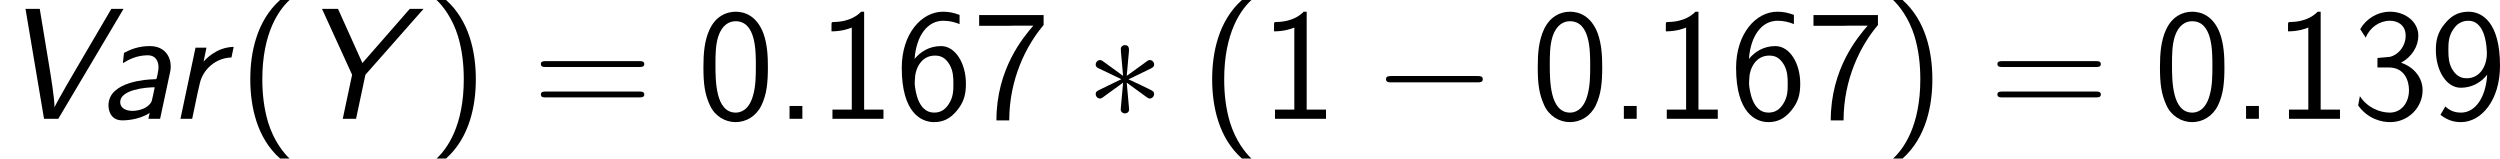 <?xml version='1.0' encoding='UTF-8'?>
<!-- Generated by CodeCogs with dvisvgm 2.9.1 -->
<svg version='1.1' xmlns='http://www.w3.org/2000/svg' xmlns:xlink='http://www.w3.org/1999/xlink' width='255.864pt' height='16.227pt' viewBox='-.239 -.233 255.864 16.227'>
<defs>
<path id='g1-0' d='M9.454-3.3C9.698-3.3 9.956-3.3 9.956-3.587S9.698-3.873 9.454-3.873H1.693C1.449-3.873 1.191-3.873 1.191-3.587S1.449-3.3 1.693-3.3H9.454Z'/>
<path id='g1-3' d='M3.945-6.126C3.96-6.327 3.96-6.671 3.587-6.671C3.357-6.671 3.171-6.484 3.214-6.298V-6.111L3.414-3.888L1.578-5.222C1.449-5.294 1.42-5.322 1.32-5.322C1.119-5.322 .933-5.122 .933-4.921C.933-4.691 1.076-4.634 1.219-4.562L3.257-3.587L1.277-2.625C1.047-2.511 .933-2.453 .933-2.238S1.119-1.836 1.32-1.836C1.42-1.836 1.449-1.836 1.808-2.109L3.414-3.271L3.199-.861C3.199-.56 3.457-.488 3.572-.488C3.744-.488 3.96-.588 3.96-.861L3.744-3.271L5.581-1.937C5.71-1.865 5.738-1.836 5.839-1.836C6.04-1.836 6.226-2.037 6.226-2.238C6.226-2.453 6.097-2.525 5.925-2.611C5.064-3.041 5.036-3.041 3.902-3.572L5.882-4.533C6.111-4.648 6.226-4.706 6.226-4.921S6.04-5.322 5.839-5.322C5.738-5.322 5.71-5.322 5.351-5.05L3.744-3.888L3.945-6.126Z'/>
<path id='g2-40' d='M3.816-10.76C1.664-8.837 1.119-5.925 1.119-3.587C1.119-1.062 1.736 1.75 3.816 3.601H4.677C4.117 3.084 3.242 1.965 2.74 .344C2.353-.933 2.209-2.267 2.209-3.572C2.209-7.804 3.716-9.87 4.677-10.76H3.816Z'/>
<path id='g2-41' d='M1.635 3.601C3.787 1.679 4.333-1.234 4.333-3.572C4.333-6.097 3.716-8.909 1.635-10.76H.775C1.334-10.243 2.209-9.124 2.711-7.503C3.099-6.226 3.242-4.892 3.242-3.587C3.242 .646 1.736 2.711 .775 3.601H1.635Z'/>
<path id='g2-46' d='M2.525-1.162H1.363V0H2.525V-1.162Z'/>
<path id='g2-48' d='M6.427-4.677C6.427-5.638 6.384-6.743 6.011-7.761C5.394-9.368 4.275-9.698 3.515-9.698C2.582-9.698 1.679-9.225 1.148-8.091C.674-7.073 .588-5.911 .588-4.677C.588-3.113 .717-2.224 1.176-1.219C1.607-.273 2.525 .301 3.5 .301C4.447 .301 5.351-.215 5.839-1.205C6.327-2.224 6.427-3.271 6.427-4.677ZM3.515-.56C1.679-.56 1.679-3.5 1.679-4.849C1.679-5.782 1.679-6.657 1.937-7.474C2.281-8.493 2.912-8.837 3.5-8.837C5.337-8.837 5.337-6.169 5.337-4.849C5.337-3.931 5.337-2.984 5.079-2.095C4.691-.717 3.888-.56 3.515-.56Z'/>
<path id='g2-49' d='M4.218-9.698H3.945C3.716-9.468 3.027-8.794 1.478-8.766C1.277-8.766 1.262-8.751 1.262-8.493V-7.919C2.138-7.919 2.798-8.134 3.099-8.263V-.832H1.349V0H5.968V-.832H4.218V-9.698Z'/>
<path id='g2-51' d='M1.277-7.345C1.635-8.263 2.511-8.88 3.472-8.88C4.203-8.88 4.892-8.464 4.892-7.532C4.892-6.571 4.232-5.782 3.457-5.609C3.386-5.595 2.482-5.523 2.338-5.509V-4.648H3.357C4.835-4.648 5.193-3.386 5.193-2.597C5.193-1.435 4.49-.56 3.457-.56C2.539-.56 1.406-1.019 .746-2.052L.588-1.205C1.521 .072 2.783 .301 3.486 .301C5.165 .301 6.427-1.062 6.427-2.582C6.427-3.687 5.695-4.663 4.476-5.079C5.48-5.624 6.04-6.585 6.04-7.532C6.04-8.766 4.878-9.698 3.486-9.698C2.338-9.698 1.32-9.067 .775-8.12L1.277-7.345Z'/>
<path id='g2-54' d='M5.839-9.411C5.251-9.626 4.835-9.698 4.333-9.698C2.396-9.698 .603-7.704 .603-4.619C.603-.502 2.396 .301 3.529 .301C4.39 .301 5.007-.043 5.566-.703C6.212-1.478 6.413-2.152 6.413-3.185C6.413-5.021 5.466-6.585 4.16-6.585C3.099-6.585 2.295-6.068 1.765-5.423C1.922-7.546 2.941-8.88 4.361-8.88C4.978-8.88 5.423-8.737 5.839-8.579V-9.411ZM1.779-3.127C1.779-3.242 1.779-3.429 1.793-3.529C1.793-4.533 2.367-5.724 3.601-5.724C4.074-5.724 4.533-5.595 4.949-4.878C5.265-4.304 5.279-3.73 5.279-3.171C5.279-2.582 5.279-1.965 4.849-1.32C4.591-.933 4.232-.56 3.529-.56C2.037-.56 1.822-2.668 1.779-3.127Z'/>
<path id='g2-55' d='M3.257-8.421C3.429-8.421 3.601-8.436 3.773-8.436H5.495C4.634-7.431 2.152-4.562 2.152 .143H3.314C3.314-3.587 4.849-6.642 6.427-8.493V-9.397H.588V-8.421H3.257Z'/>
<path id='g2-57' d='M1.019-.359C1.664 .143 2.252 .301 2.884 .301C4.706 .301 6.413-1.664 6.413-4.806C6.413-8.708 4.82-9.698 3.558-9.698C2.525-9.698 1.922-9.225 1.42-8.622C.732-7.804 .603-7.044 .603-6.226C.603-4.376 1.549-2.812 2.855-2.812C3.902-2.812 4.706-3.314 5.251-3.988C5.136-1.98 4.203-.56 2.884-.56C2.295-.56 1.851-.746 1.463-1.119L1.019-.359ZM5.208-6.241C5.222-6.14 5.222-5.997 5.222-5.896C5.222-4.806 4.605-3.673 3.414-3.673C3.171-3.673 2.539-3.673 2.066-4.519C1.793-5.036 1.736-5.452 1.736-6.226C1.736-6.857 1.75-7.46 2.181-8.106C2.396-8.421 2.783-8.88 3.558-8.88C4.935-8.88 5.179-6.944 5.208-6.241Z'/>
<path id='g2-61' d='M9.684-4.691C9.885-4.691 10.143-4.691 10.143-4.949C10.143-5.222 9.899-5.222 9.684-5.222H1.234C1.033-5.222 .775-5.222 .775-4.964C.775-4.691 1.019-4.691 1.234-4.691H9.684ZM9.684-1.937C9.885-1.937 10.143-1.937 10.143-2.195C10.143-2.468 9.899-2.468 9.684-2.468H1.234C1.033-2.468 .775-2.468 .775-2.209C.775-1.937 1.019-1.937 1.234-1.937H9.684Z'/>
<path id='g0-86' d='M11.19-9.956H10.085L7.317-5.236C5.179-1.607 4.992-1.162 4.949-1.062H4.935C4.935-1.894 4.591-3.96 4.433-4.921L3.601-9.956H2.31L3.988 0H5.279L11.19-9.956Z'/>
<path id='g0-89' d='M11.348-9.956H10.1L5.81-5.05L3.601-9.956H2.152L4.878-3.988L4.031 0H5.236L6.083-3.988L11.348-9.956Z'/>
<path id='g0-97' d='M6.528-4.29C6.556-4.447 6.571-4.49 6.571-4.763C6.571-5.595 6.054-6.585 4.677-6.585C3.658-6.585 2.927-6.284 2.338-5.968L2.238-5.036C2.74-5.351 3.486-5.753 4.505-5.753C5.165-5.753 5.466-5.265 5.466-4.648C5.466-4.376 5.308-3.63 5.265-3.601C5.236-3.587 5.208-3.587 4.863-3.572C4.648-3.558 .933-3.443 .933-1.219C.933-1.047 .961 .143 2.195 .143C2.324 .143 3.644 .143 4.663-.531L4.548 0H5.609L6.528-4.29ZM5.122-2.855C5.036-2.439 4.892-1.722 4.849-1.607C4.619-1.033 3.816-.717 3.099-.717C2.554-.717 1.994-.947 1.994-1.506C1.994-2.64 4.304-2.855 5.122-2.855Z'/>
<path id='g0-114' d='M5.939-6.513C4.333-6.484 3.343-5.322 3.214-5.179L3.472-6.441H2.482L1.119 0H2.181L2.668-2.324L2.869-3.199C3.156-4.49 4.333-5.523 5.738-5.552L5.939-6.513Z'/>
</defs>
<g id='page1' transform='matrix(1.13 0 0 1.13 -63.986 -62.376)'>
<use x='56.413' y='65.753' xlink:href='#g0-86'/>
<use x='65.305' y='65.753' xlink:href='#g0-97'/>
<use x='71.639' y='65.753' xlink:href='#g0-114'/>
<use x='77.963' y='65.753' xlink:href='#g2-40'/>
<use x='83.426' y='65.753' xlink:href='#g0-89'/>
<use x='95.177' y='65.753' xlink:href='#g2-41'/>
<use x='104.624' y='65.753' xlink:href='#g2-61'/>
<use x='119.535' y='65.753' xlink:href='#g2-48'/>
<use x='126.559' y='65.753' xlink:href='#g2-46'/>
<use x='130.461' y='65.753' xlink:href='#g2-49'/>
<use x='137.484' y='65.753' xlink:href='#g2-54'/>
<use x='144.508' y='65.753' xlink:href='#g2-55'/>
<use x='154.719' y='65.753' xlink:href='#g1-3'/>
<use x='165.081' y='65.753' xlink:href='#g2-40'/>
<use x='170.543' y='65.753' xlink:href='#g2-49'/>
<use x='180.755' y='65.753' xlink:href='#g1-0'/>
<use x='195.101' y='65.753' xlink:href='#g2-48'/>
<use x='202.125' y='65.753' xlink:href='#g2-46'/>
<use x='206.027' y='65.753' xlink:href='#g2-49'/>
<use x='213.05' y='65.753' xlink:href='#g2-54'/>
<use x='220.074' y='65.753' xlink:href='#g2-55'/>
<use x='227.097' y='65.753' xlink:href='#g2-41'/>
<use x='236.545' y='65.753' xlink:href='#g2-61'/>
<use x='251.456' y='65.753' xlink:href='#g2-48'/>
<use x='258.479' y='65.753' xlink:href='#g2-46'/>
<use x='262.381' y='65.753' xlink:href='#g2-49'/>
<use x='269.405' y='65.753' xlink:href='#g2-51'/>
<use x='276.429' y='65.753' xlink:href='#g2-57'/>
</g>
</svg>